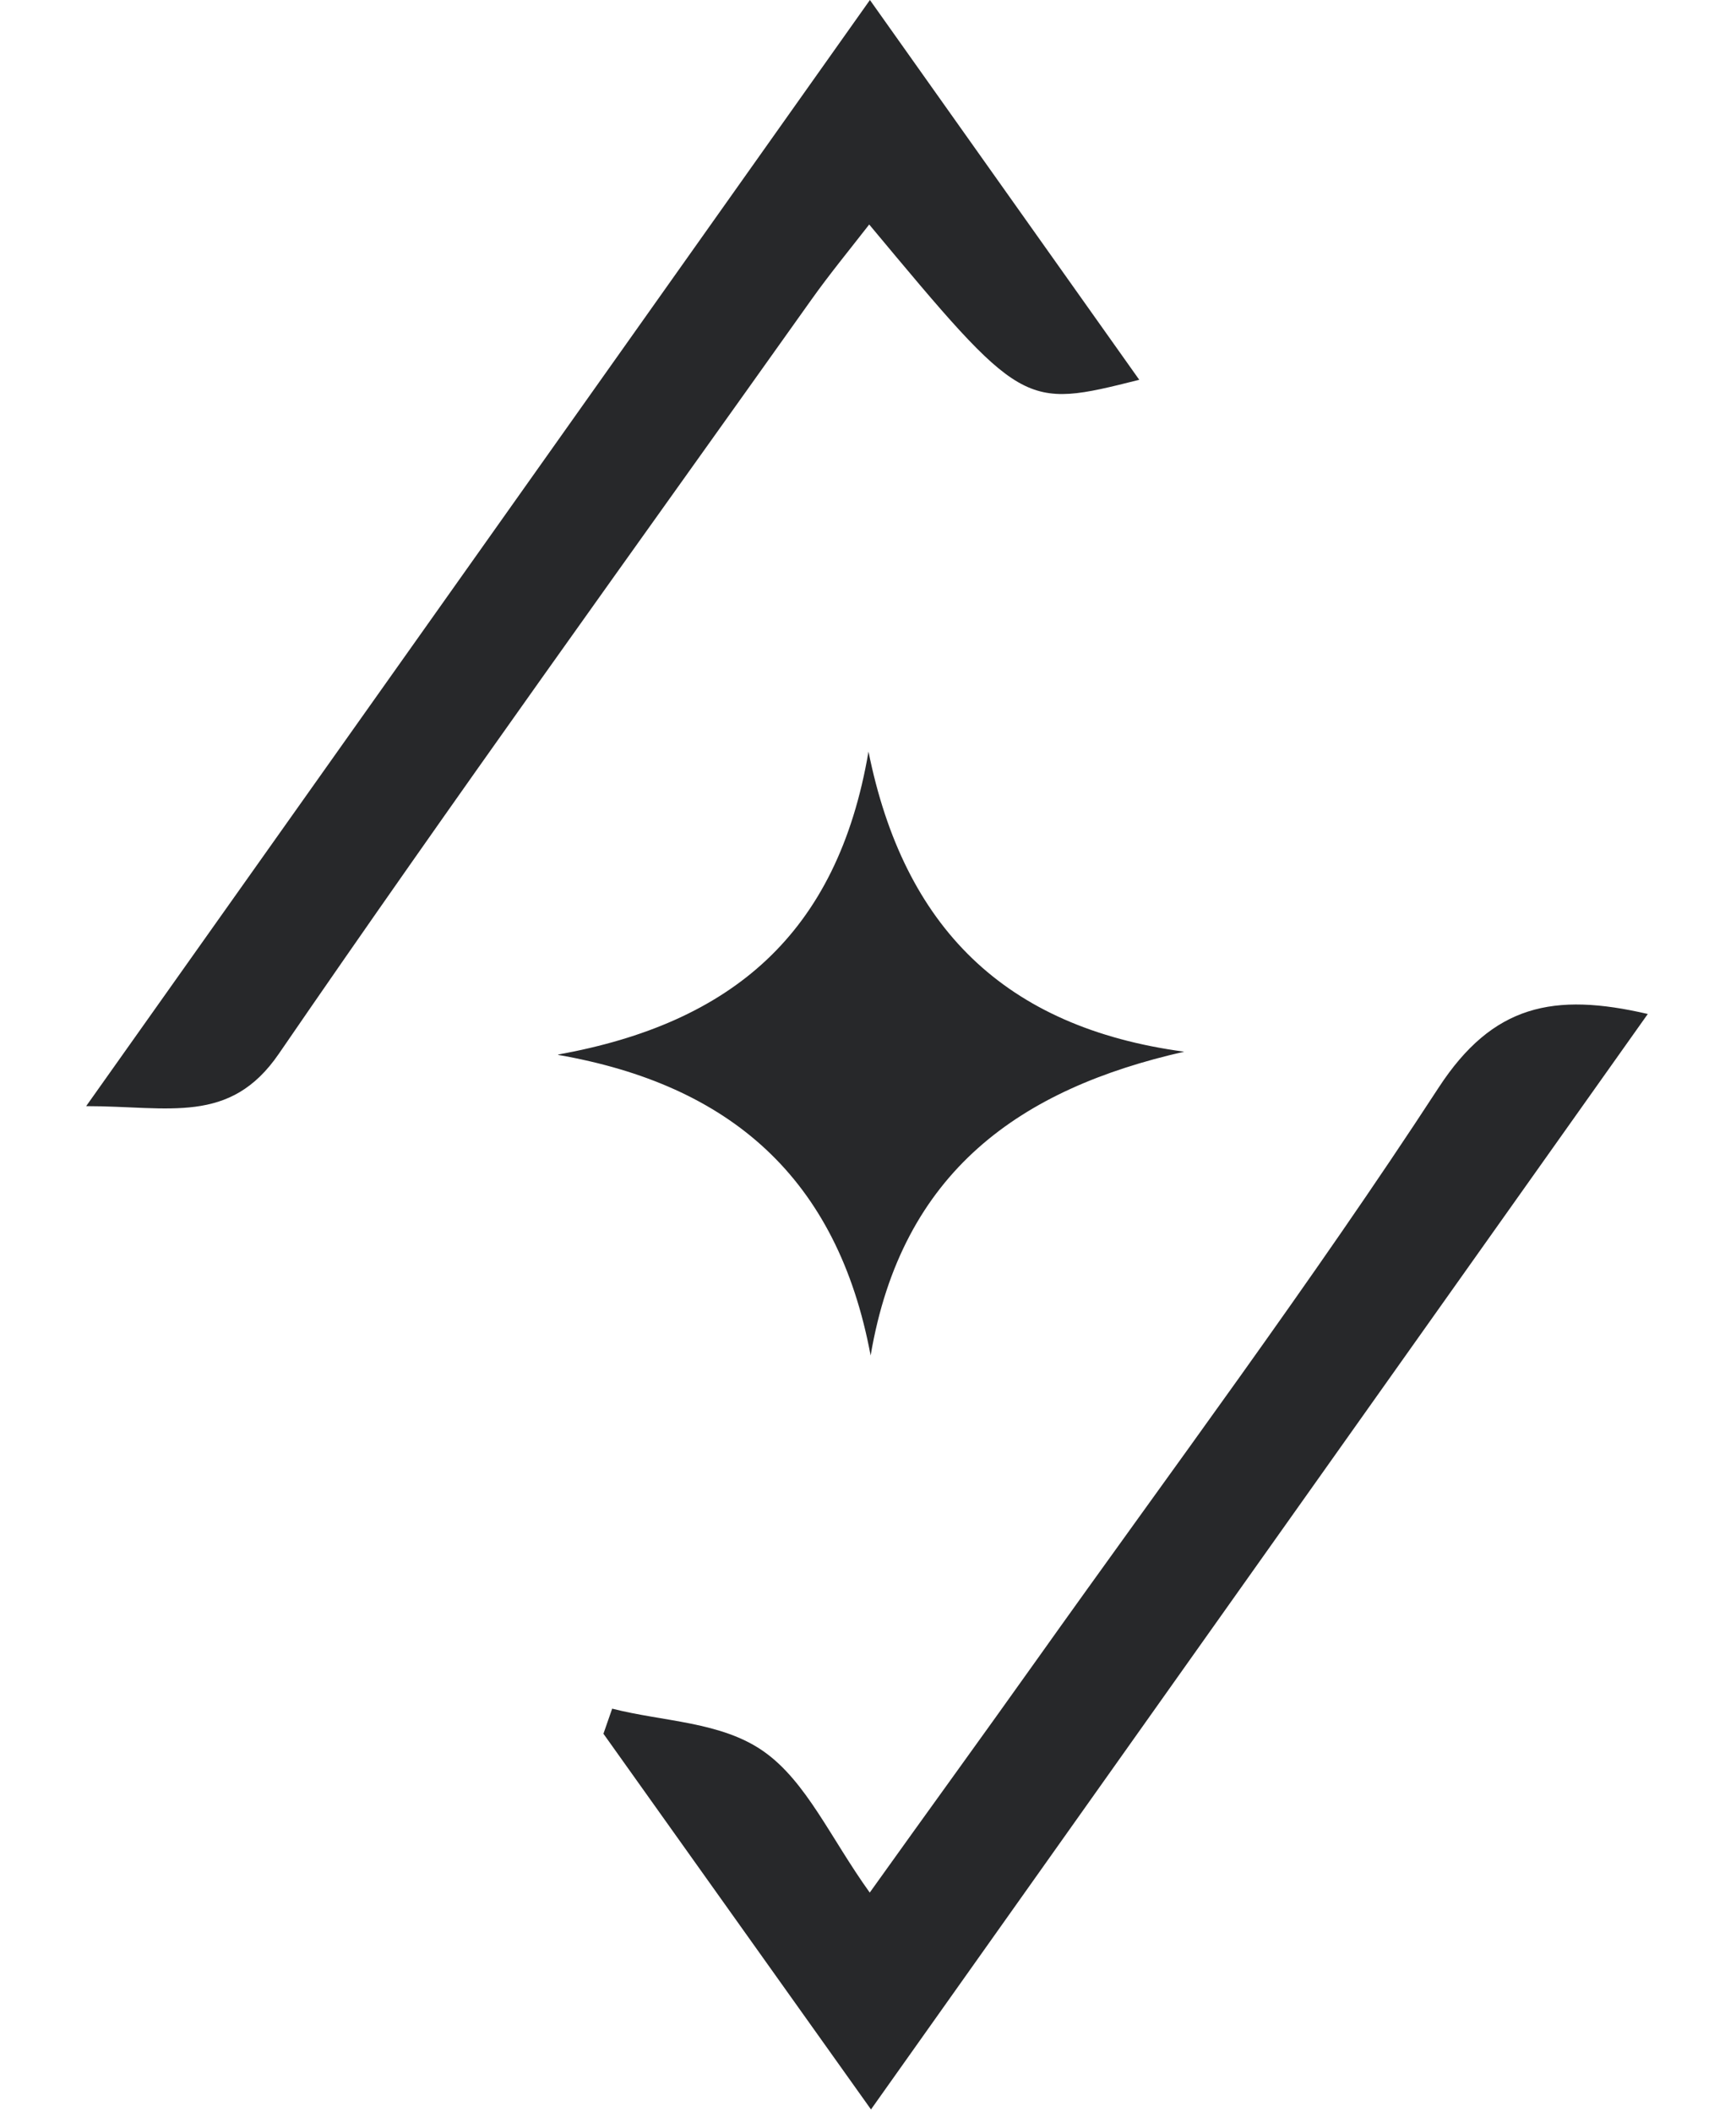<svg width="370" height="450" viewBox="0 0 469 633" fill="none" xmlns="http://www.w3.org/2000/svg">
<path d="M235.075 0C155.823 111.876 79.19 219.966 0.098 331.576C24.965 331.576 43.2 337.281 57.853 315.898C110.046 239.803 164.112 164.988 217.588 89.746C222.936 82.227 228.765 75.135 234.862 67.296C280.959 122.594 280.959 122.594 315.826 113.849L235.075 0ZM468.288 303.953C440.052 297.394 421.817 301.18 405.613 325.976C367.377 384.634 325.398 440.839 284.755 498.003C269.033 520.133 253.044 542.103 235.022 567.326C223.257 550.955 216.038 534.051 203.257 525.039C190.476 516.027 173.203 516.134 157.801 512.188L155.181 519.706L235.396 632.329L468.288 303.953ZM141.598 316.218C193.043 325.176 225.343 353.012 235.289 406.337C244.648 350.986 280.317 326.35 329.302 315.258C275.45 308.006 245.236 277.93 234.648 225.299C225.343 280.063 193.524 306.726 141.598 316.111V316.218Z" fill="#27282A"/>
</svg>
